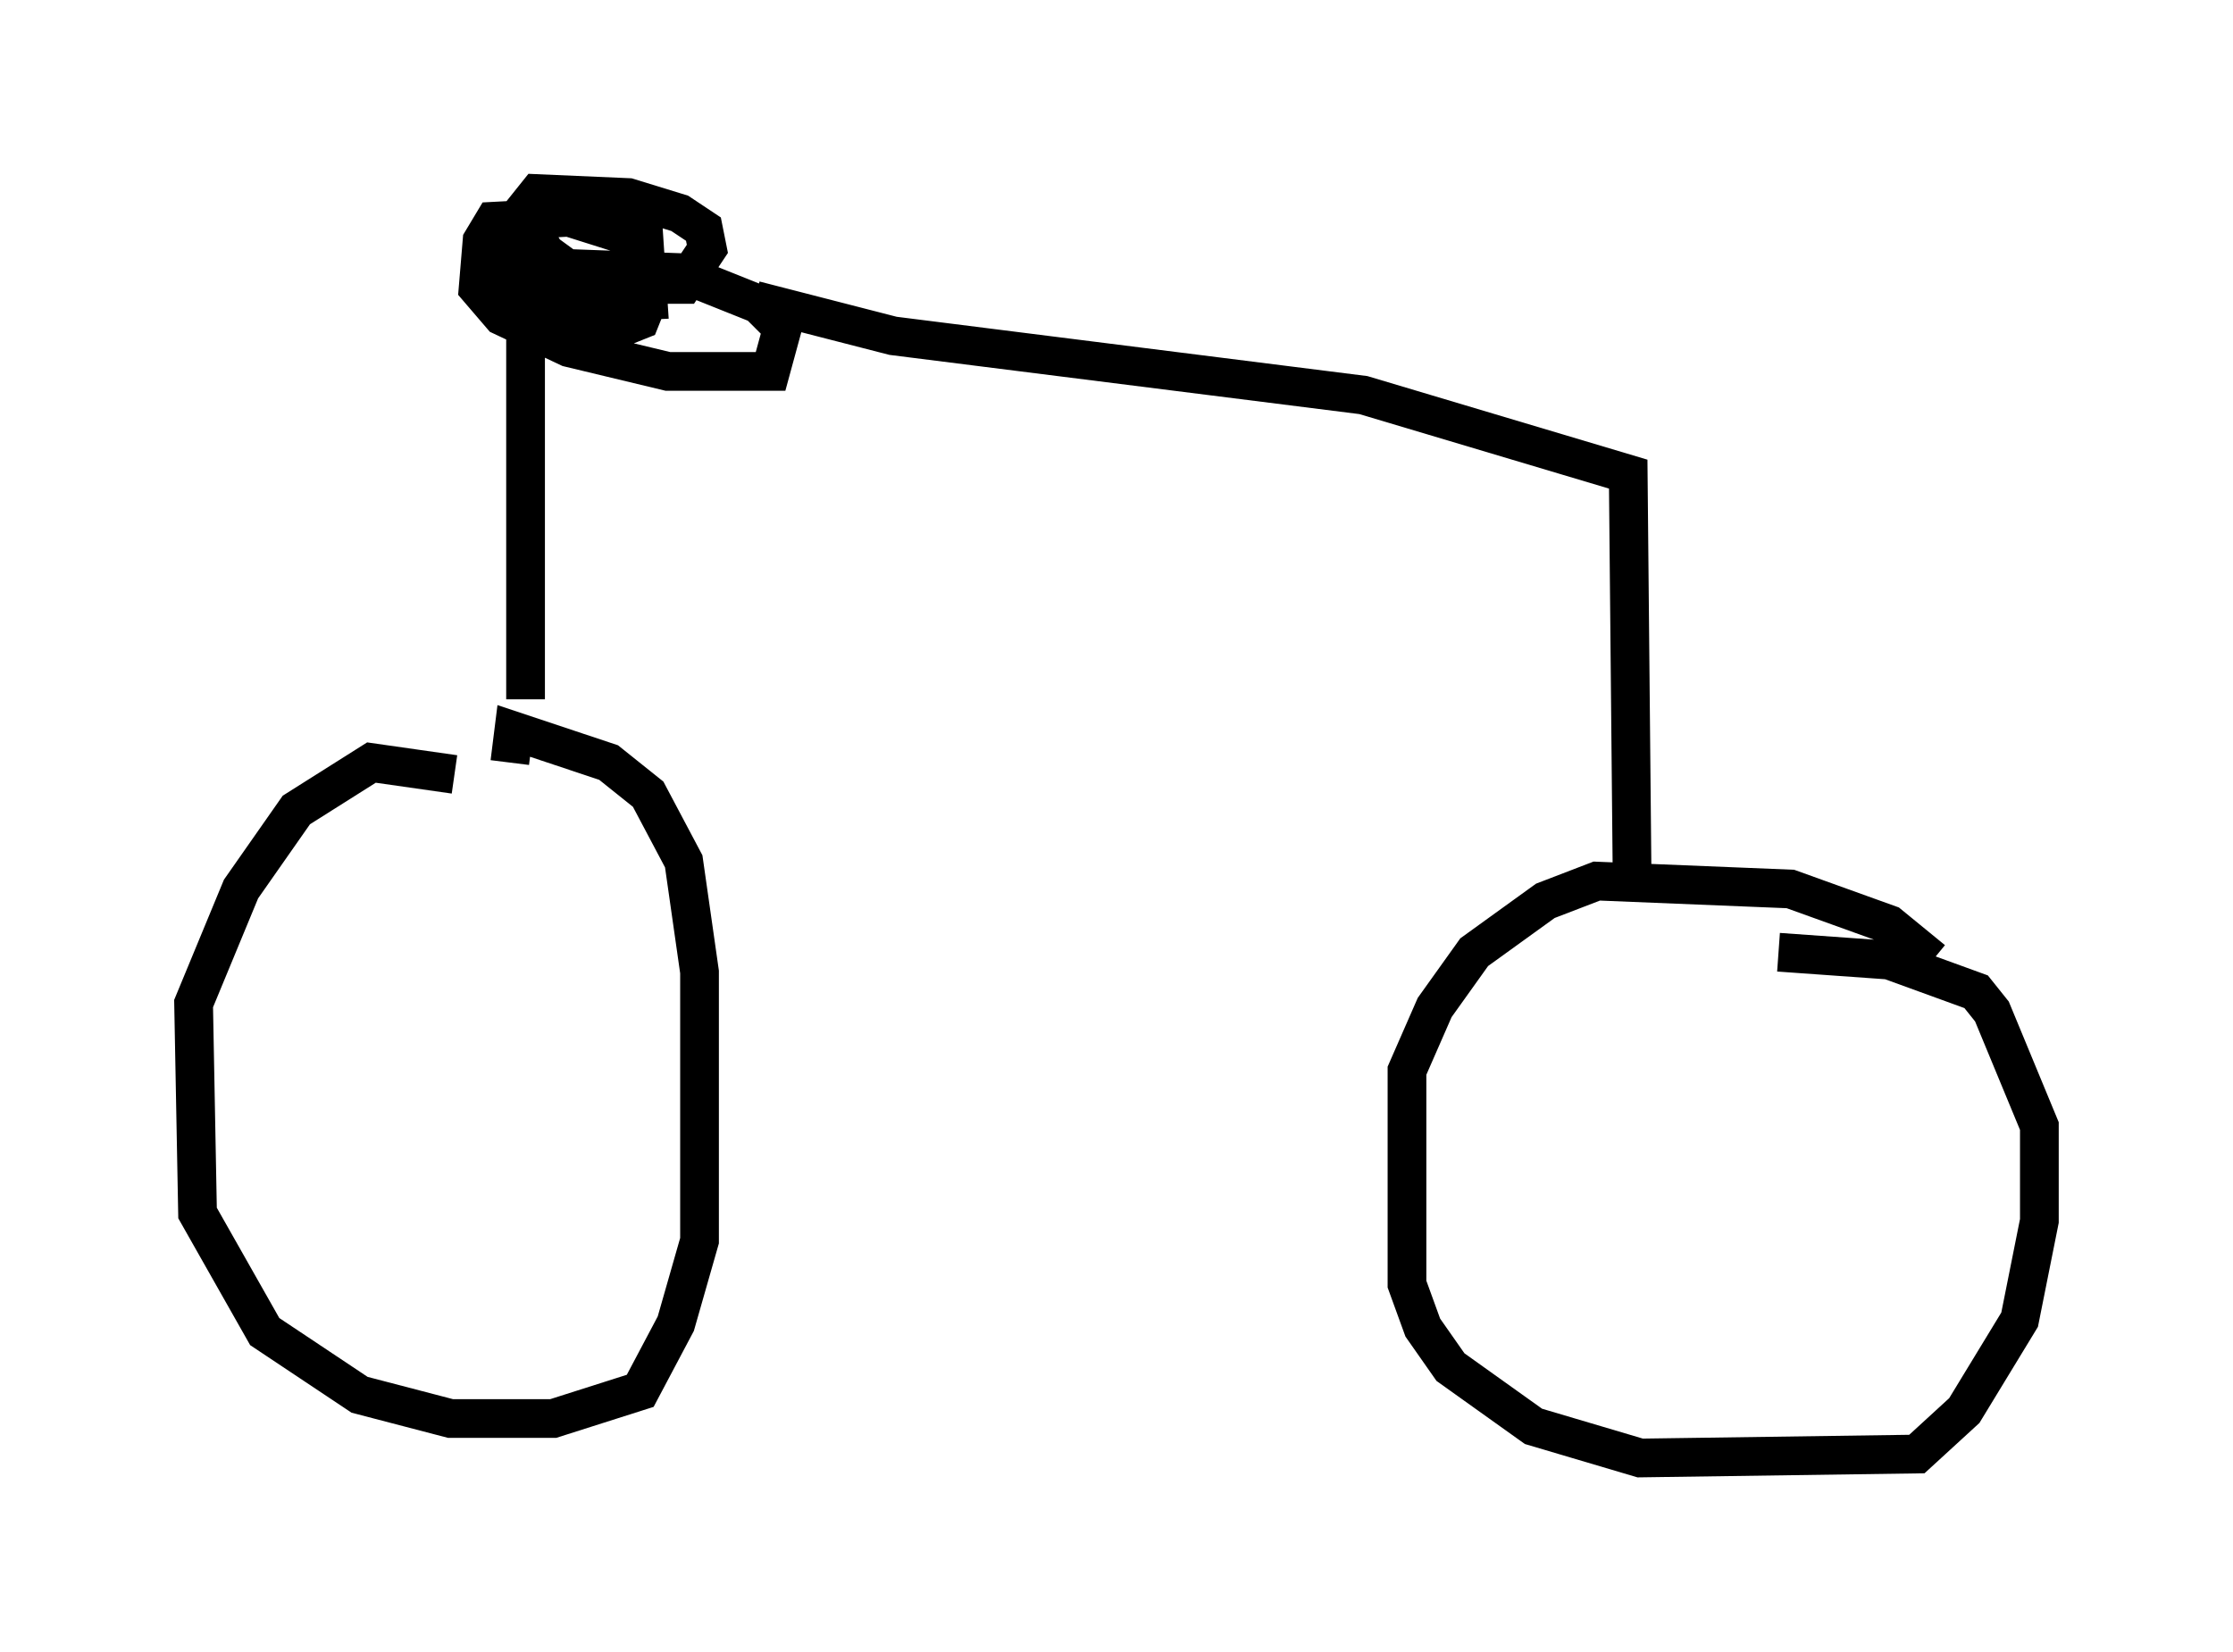 <?xml version="1.0" encoding="utf-8" ?>
<svg baseProfile="full" height="42.667" version="1.1" width="57.673" xmlns="http://www.w3.org/2000/svg" xmlns:ev="http://www.w3.org/2001/xml-events" xmlns:xlink="http://www.w3.org/1999/xlink"><defs /><rect fill="white" height="42.667" width="57.673" x="0" y="0" /><path d="M12.248, 20.619 m-0.51, -0.613 l-2.144, -0.306 -1.94, 1.225 l-1.429, 2.042 -1.225, 2.96 l0.102, 5.41 1.735, 3.063 l2.45, 1.633 2.348, 0.613 l2.654, 0.0 2.246, -0.715 l0.919, -1.735 0.613, -2.144 l0.0, -6.942 -0.408, -2.858 l-0.919, -1.735 -1.021, -0.817 l-2.45, -0.817 -0.102, 0.817 m36.75, 5.104 l-1.123, -0.919 -2.552, -0.919 l-5.002, -0.204 -1.327, 0.51 l-1.838, 1.327 -1.021, 1.429 l-0.715, 1.633 0.0, 5.513 l0.408, 1.123 0.715, 1.021 l2.144, 1.531 2.756, 0.817 l7.146, -0.102 1.225, -1.123 l1.429, -2.348 0.51, -2.552 l0.0, -2.45 -1.225, -2.96 l-0.408, -0.51 -2.246, -0.817 l-2.858, -0.204 m-32.361, -6.533 l0.0, -10.515 0.306, -2.246 l-0.102, 0.715 0.306, 0.51 l1.123, 0.817 2.45, 0.0 l0.613, -0.919 -0.102, -0.51 l-0.613, -0.408 -1.327, -0.408 l-2.348, -0.102 -0.817, 1.021 l0.0, 1.327 1.429, 0.51 l2.246, -0.102 -0.102, -1.531 l-1.94, -0.613 -1.94, 0.102 l-0.306, 0.51 -0.102, 1.225 l0.613, 0.715 1.735, 0.817 l2.552, 0.613 2.654, 0.0 l0.306, -1.123 -0.613, -0.613 l-2.042, -0.817 -2.756, -0.102 l-0.51, 0.306 0.0, 1.021 l1.735, 0.204 0.51, -0.204 l0.204, -0.51 m2.756, 0.0 l3.573, 0.919 12.148, 1.531 l6.84, 2.042 0.102, 10.617 " fill="none" stroke="black" stroke-width="1" /></svg>
